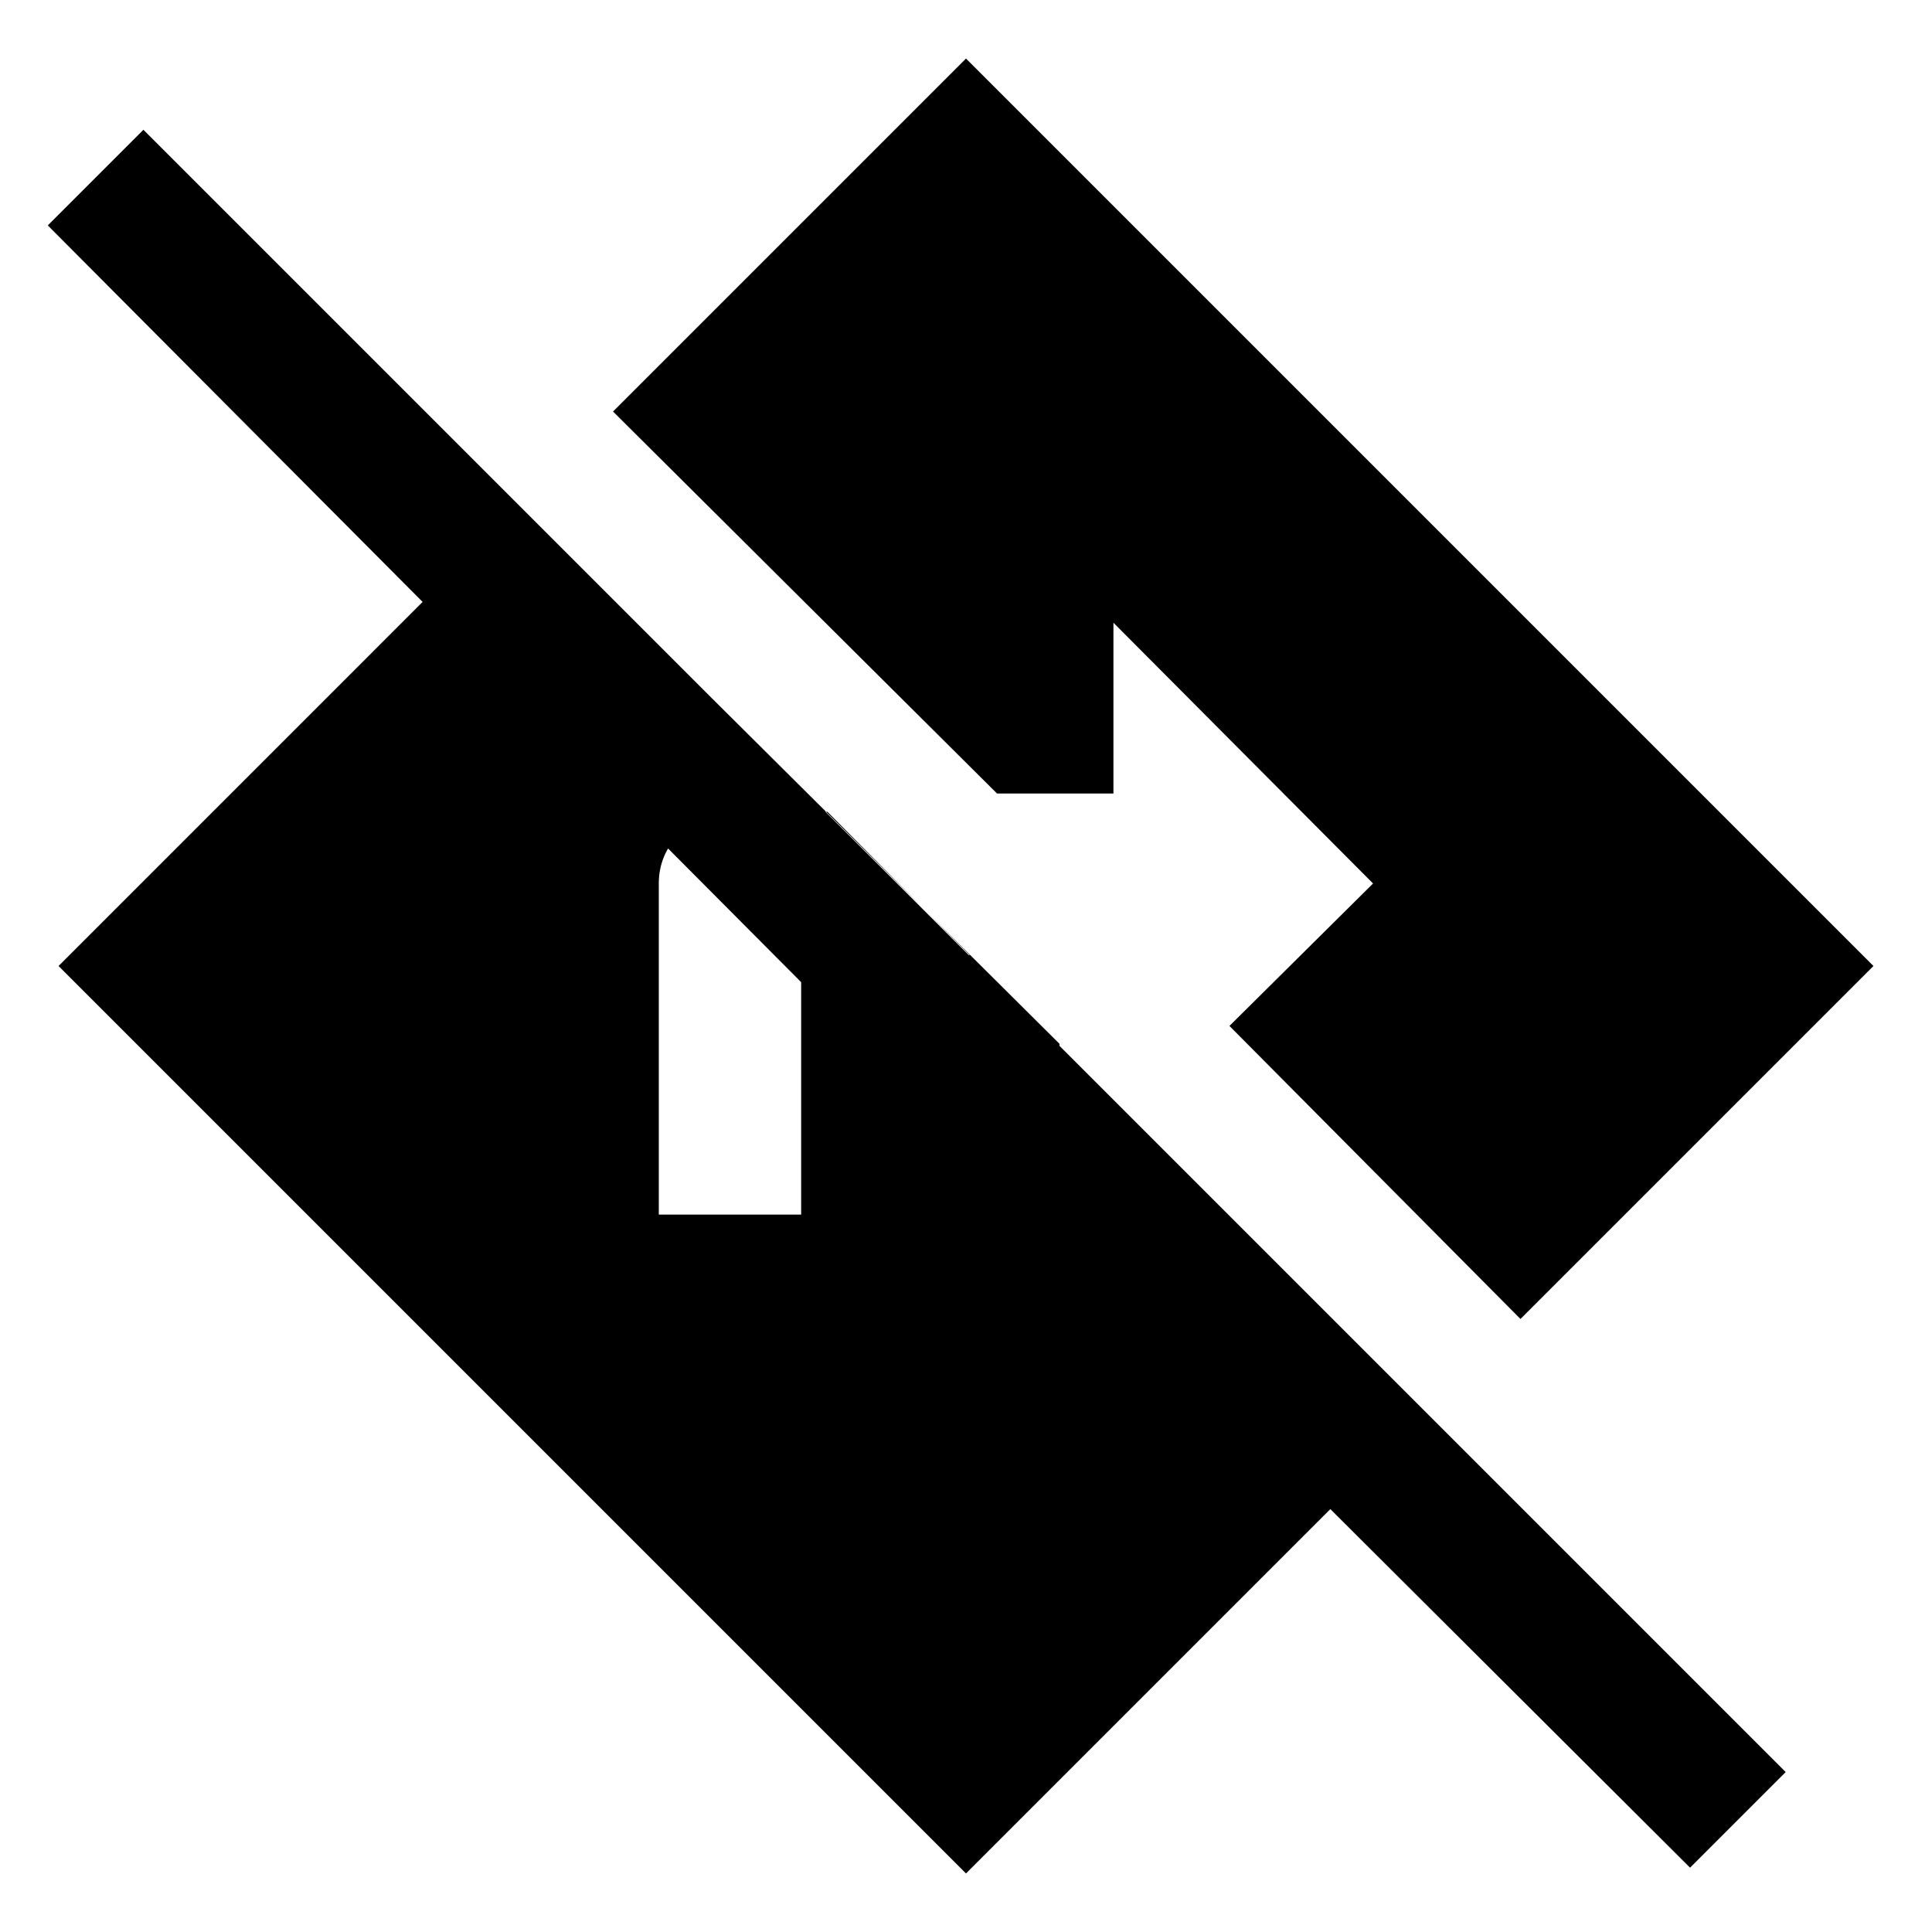 <svg xmlns="http://www.w3.org/2000/svg" height="48" viewBox="0 -960 960 960" width="48"><path d="M839.78-31.96 661.04-210.13 480-29.09 29.09-480l228.56-228.57 268.79 267.22v98.31L23.74-848l47.52-47.52L887.3-79.48l-47.52 47.52ZM327.35-356.48h70.74v-128.87h83.78l-70.74-71.3H363q-14.83 0-25.24 10.69-10.41 10.7-10.41 24.96v164.52Zm428.17 51.87L610.91-450.22 682.26-521l-129-129.57v84.87h-57.83L304.61-755.52 480-930.91 930.91-480 755.52-304.61Z"/></svg>